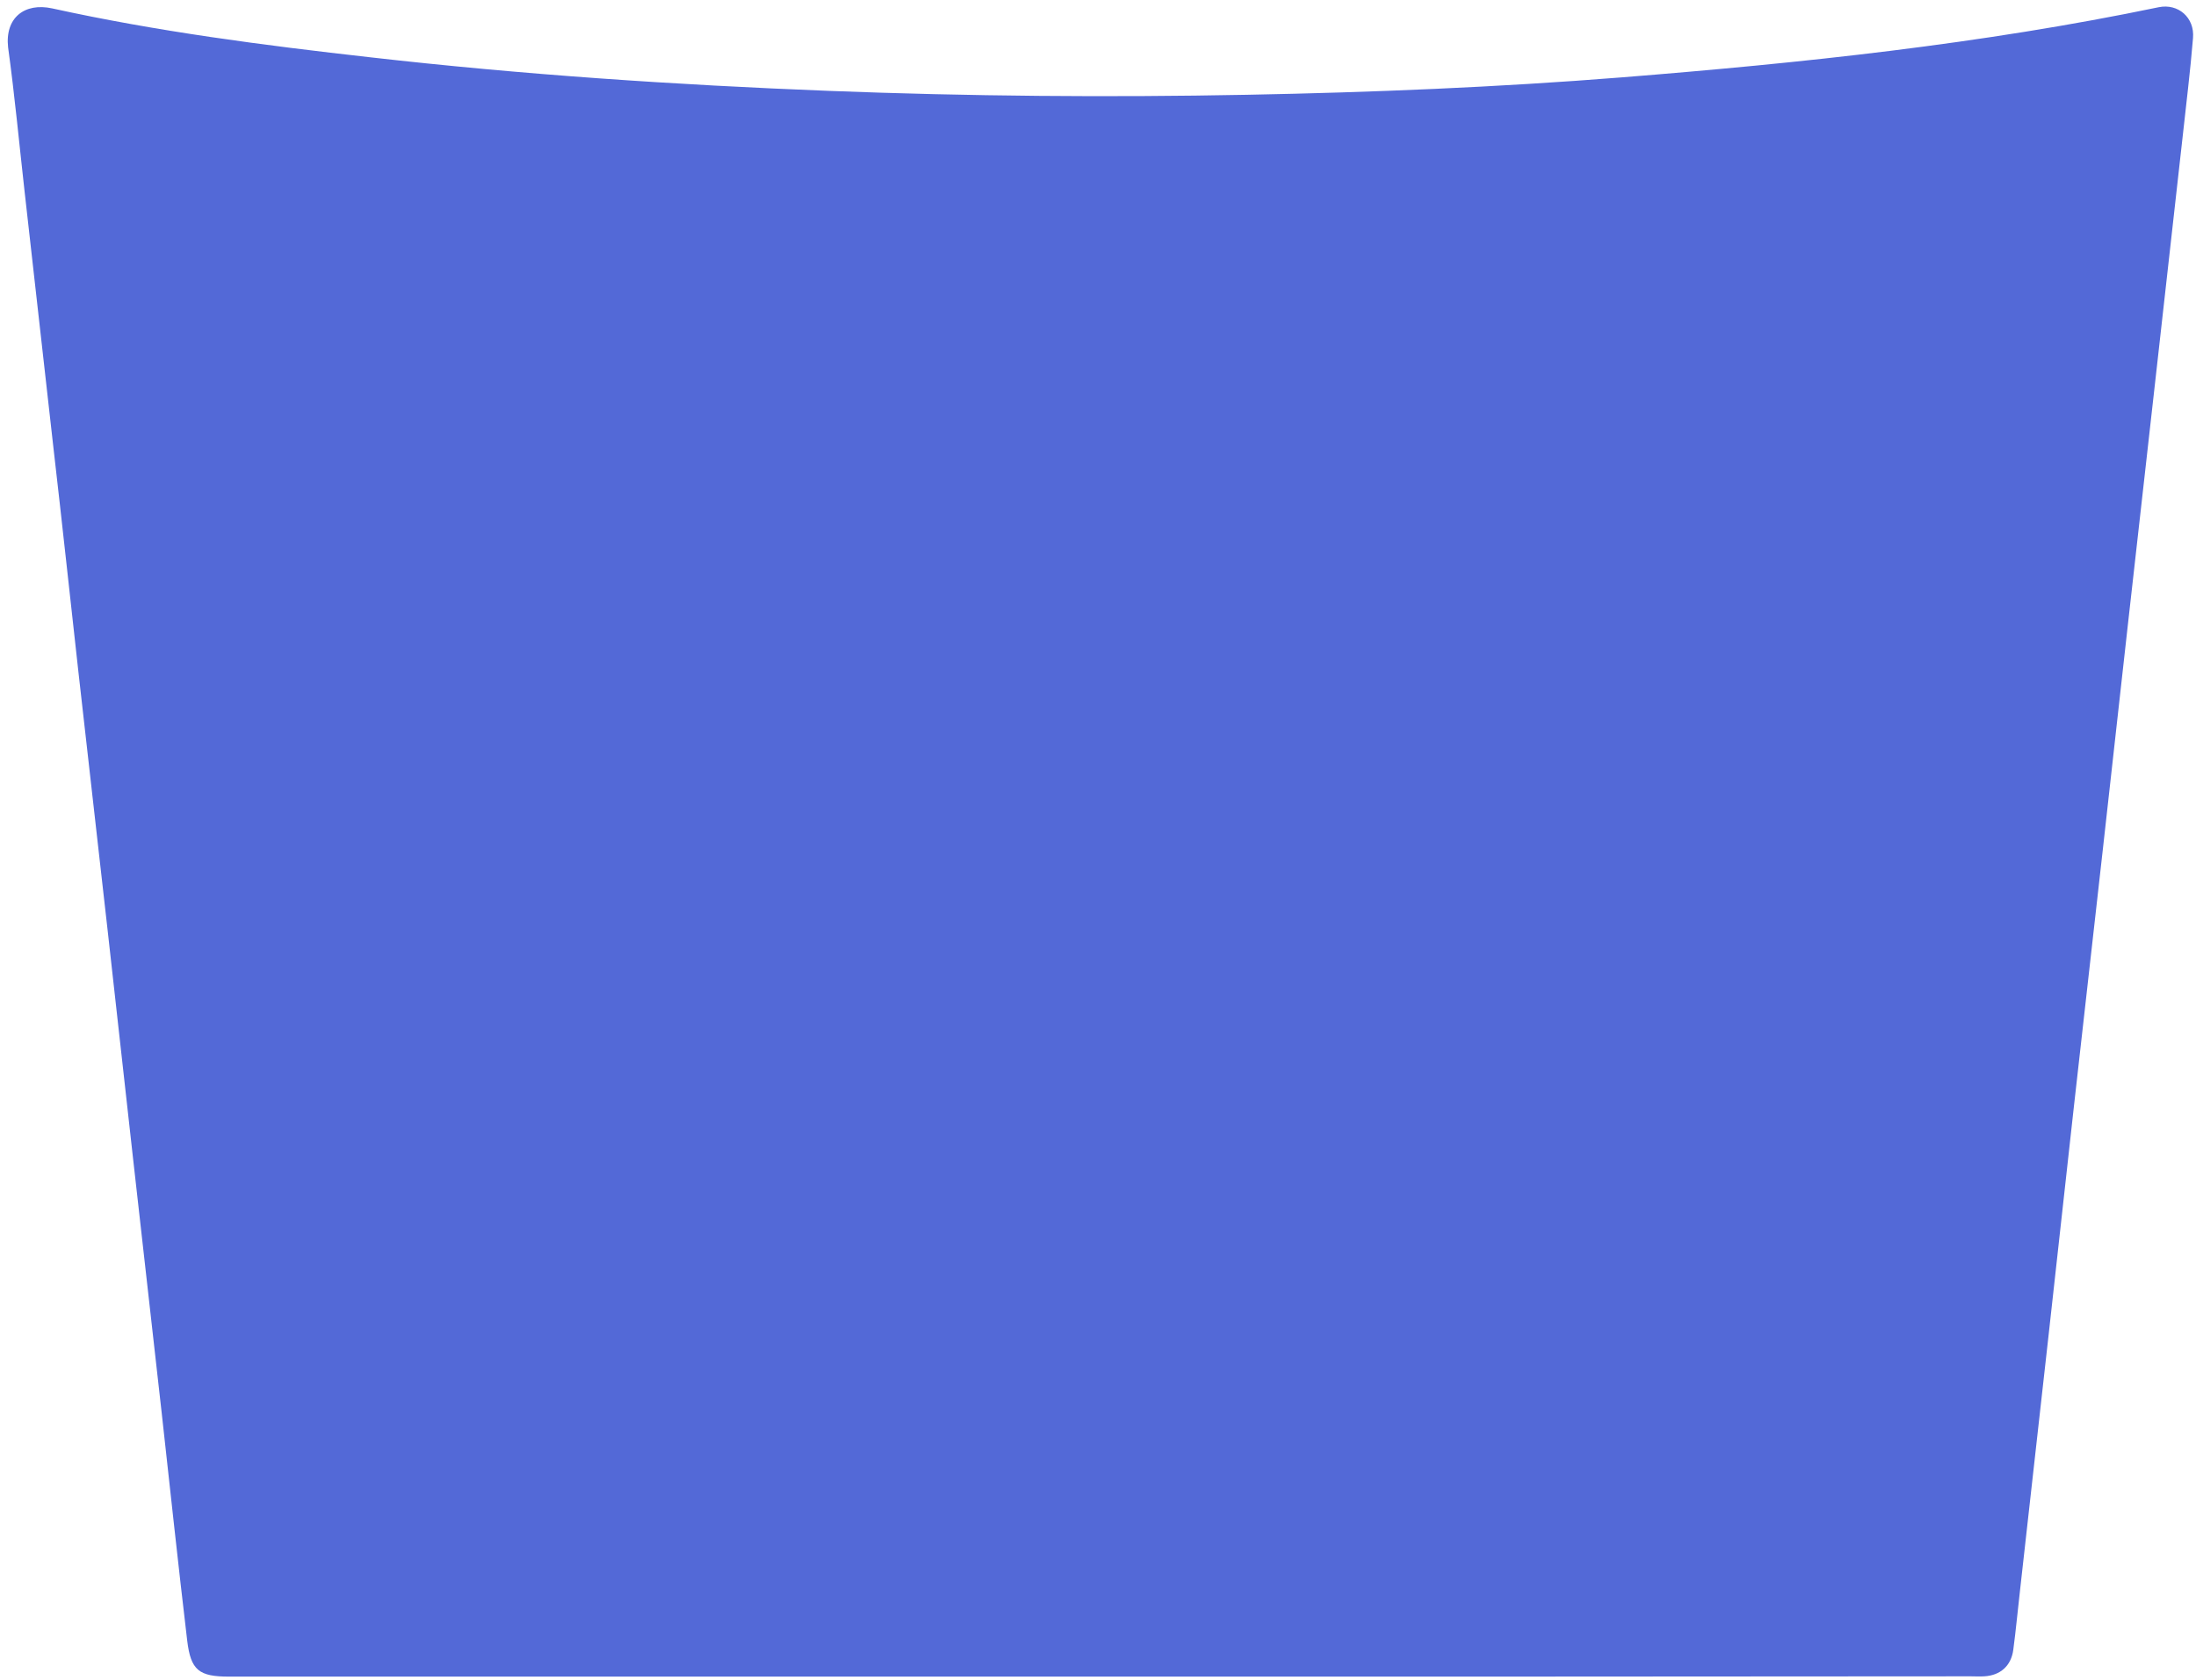 <svg xmlns="http://www.w3.org/2000/svg" width="732" height="560" viewBox="0 0 732 560"><style>.st0{fill:#5369D7;}</style><path class="st0" d="M366.9 559H76.4c-10.1 0-12.8-2.1-14-12-3-25.3-5.7-50.6-8.5-75.9-3.2-28.4-6.4-56.9-9.6-85.3-2.8-25.1-5.6-50.3-8.4-75.4-3.2-28.6-6.5-57.2-9.7-85.8-2.8-25.1-5.5-50.3-8.4-75.4-3.2-28.5-6.4-56.9-9.6-85.3-1.8-16-3.3-32.1-5.5-48.1-1.1-9.9 5.5-15 14.7-13 35 7.7 70.5 12.3 106 16.3 50.8 5.8 101.8 9.2 152.9 11.2 46.5 1.8 93 2.2 139.4 1.3 41.6-.8 83.3-2.5 124.8-5.8 60.1-4.8 120-11.1 179.1-23.4 6.4-1.3 12 3.4 11.4 10.3-.9 11.1-2.3 22.2-3.5 33.3-2.8 25.3-5.7 50.6-8.5 75.9-3.2 28.8-6.5 57.6-9.7 86.3-2.8 25.1-5.6 50.3-8.4 75.4-3.2 28.5-6.4 56.9-9.6 85.3l-8.4 75.9c-3.2 28.3-6.3 56.6-9.5 84.9-.8 6.8-1.4 13.6-2.3 20.3-.7 5.4-4.3 8.6-9.7 8.9-1.5.1-3 0-4.5 0-96.7.1-193.3.1-290 .1z"/></svg>